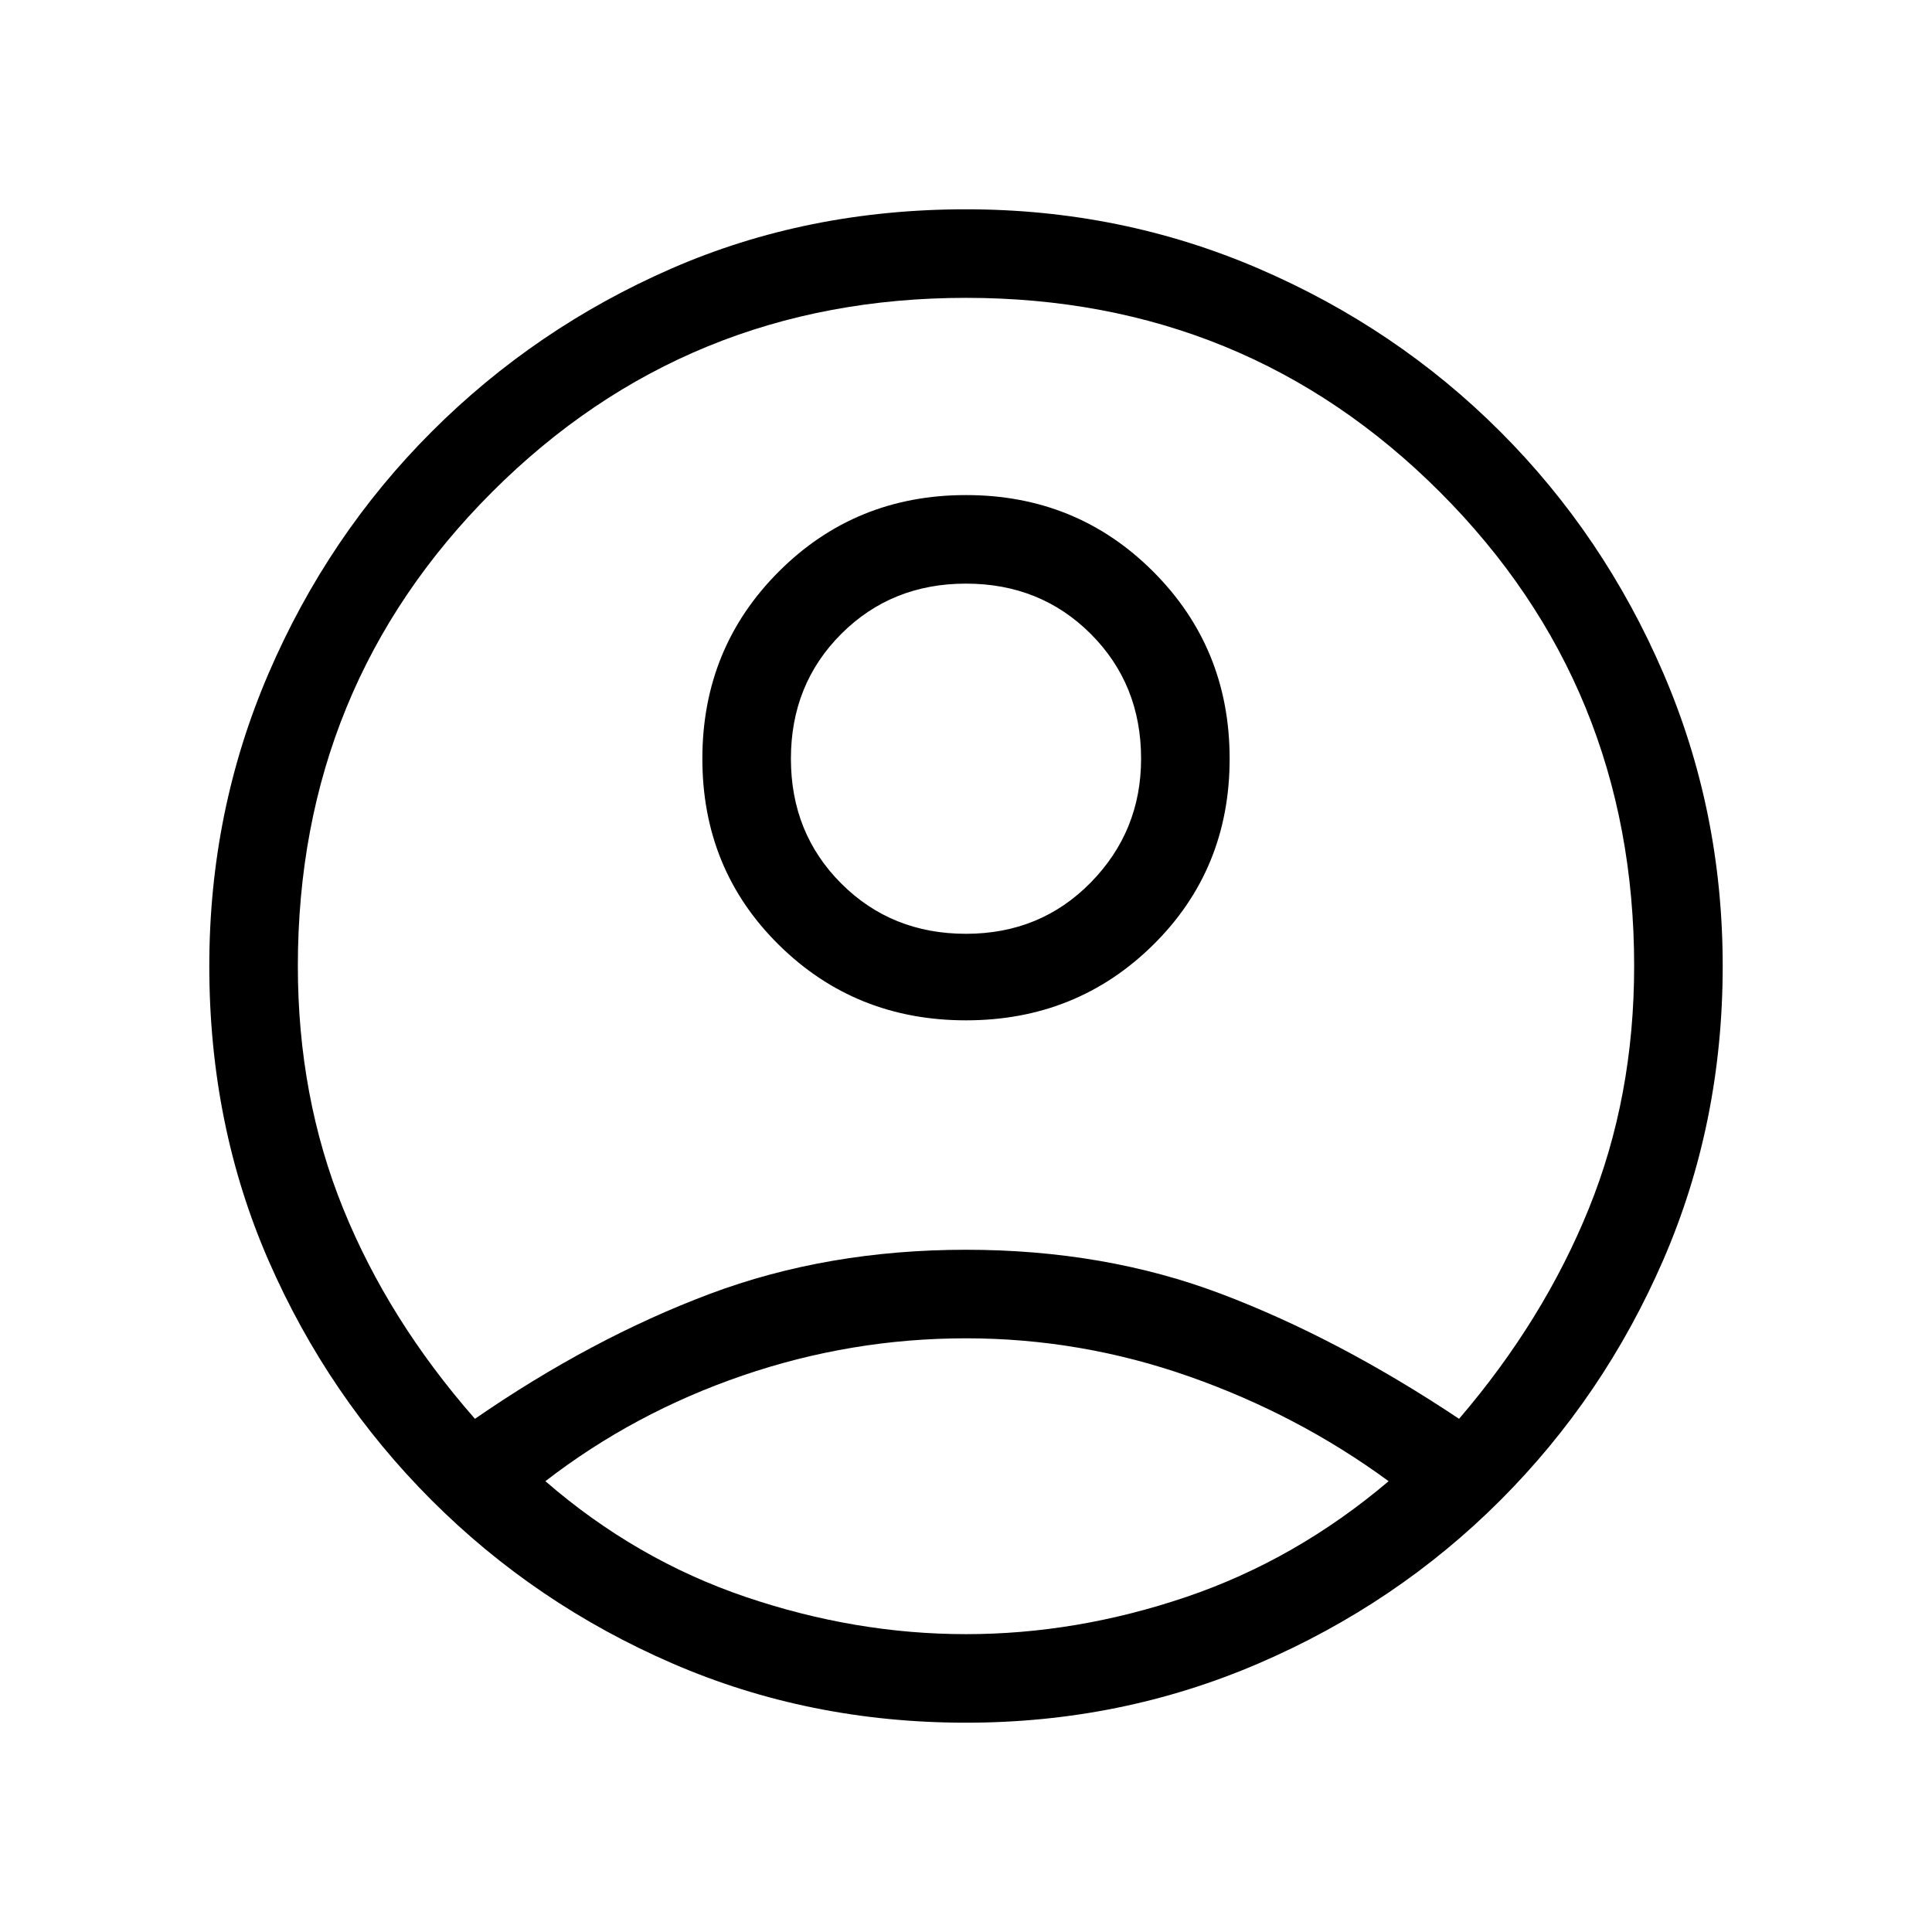 <svg xmlns="http://www.w3.org/2000/svg" height="48" width="48"><path d="M11.8 35.25q2.9-2 5.825-3.1 2.925-1.1 6.375-1.1t6.35 1.1q2.9 1.1 5.9 3.1 2.1-2.45 3.225-5.225Q40.6 27.25 40.6 24q0-6.95-4.825-11.775T24 7.4q-6.95 0-11.775 4.825T7.4 24q0 3.25 1.125 6.025Q9.65 32.8 11.8 35.25Zm12.2-9.9q-2.75 0-4.65-1.875-1.9-1.875-1.9-4.625t1.9-4.65q1.9-1.9 4.65-1.9 2.75 0 4.65 1.9 1.9 1.9 1.9 4.65 0 2.75-1.9 4.625T24 25.35Zm0 17.45q-3.9 0-7.3-1.475t-5.975-4.05q-2.575-2.575-4.05-5.95Q5.2 27.95 5.2 24q0-3.85 1.475-7.275 1.475-3.425 4.05-6 2.575-2.575 5.95-4.05Q20.05 5.2 24 5.2q3.85 0 7.275 1.475 3.425 1.475 6 4.05 2.575 2.575 4.05 6Q42.8 20.15 42.8 24q0 3.9-1.475 7.3t-4.05 5.975q-2.575 2.575-6 4.05Q27.85 42.8 24 42.8Zm0-2.2q2.75 0 5.475-.925Q32.2 38.75 34.5 36.8q-2.25-1.65-4.95-2.6-2.7-.95-5.55-.95-2.85 0-5.55.925-2.7.925-4.9 2.625 2.25 1.95 4.975 2.875Q21.25 40.6 24 40.6Zm0-17.4q1.85 0 3.1-1.275t1.25-3.075q0-1.85-1.25-3.1T24 14.5q-1.85 0-3.1 1.25t-1.25 3.1q0 1.85 1.25 3.1T24 23.2Zm0-4.35Zm0 18.05Z"/></svg>